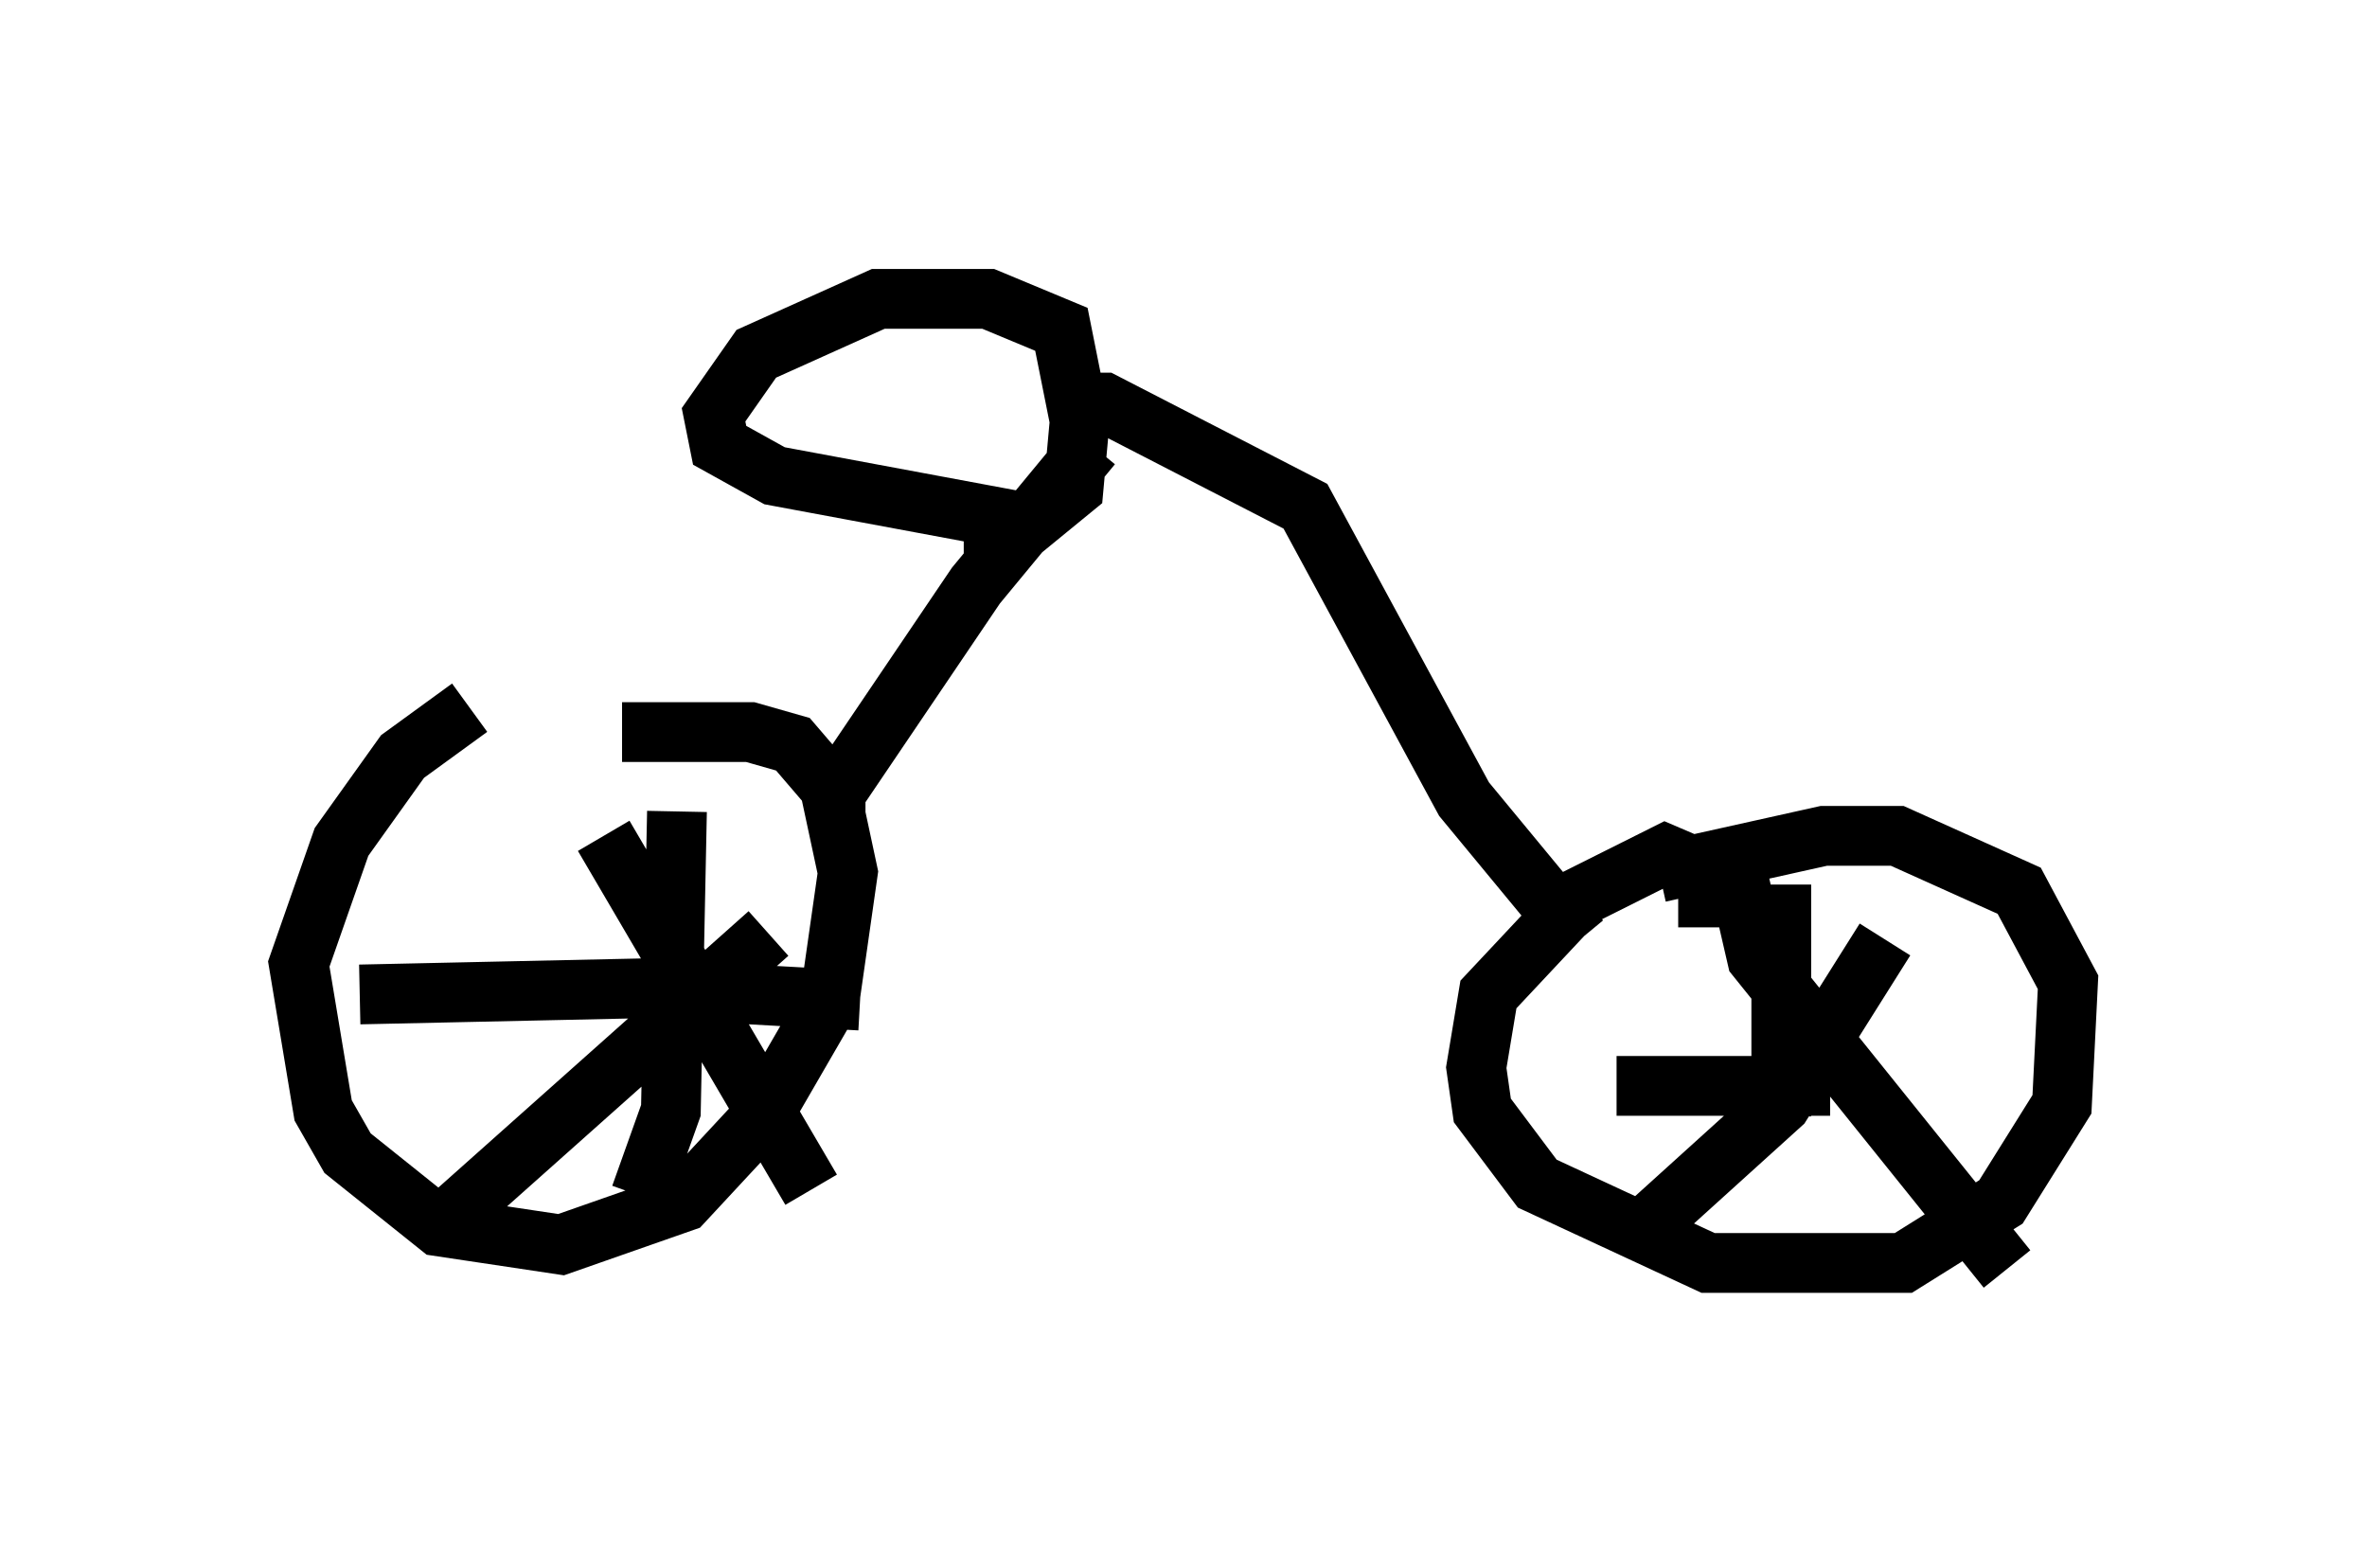<?xml version="1.0" encoding="utf-8" ?>
<svg baseProfile="full" height="26.231" version="1.1" width="39.604" xmlns="http://www.w3.org/2000/svg" xmlns:ev="http://www.w3.org/2001/xml-events" xmlns:xlink="http://www.w3.org/1999/xlink"><defs /><rect fill="white" height="26.231" width="39.604" x="0" y="0" /><path d="M8.573, 11.738 m-0.715, 0.102 l-1.123, 0.817 -1.021, 1.429 l-0.715, 2.042 0.408, 2.45 l0.408, 0.715 1.531, 1.225 l2.042, 0.306 2.042, -0.715 l1.327, -1.429 1.123, -1.94 l0.306, -2.144 -0.306, -1.429 l-0.613, -0.715 -0.715, -0.204 l-2.144, 0.0 m18.171, 3.267 l0.0, -0.919 -0.715, -0.306 l-1.429, 0.715 -1.531, 1.633 l-0.204, 1.225 0.102, 0.715 l0.919, 1.225 2.858, 1.327 l3.267, 0.0 1.633, -1.021 l1.021, -1.633 0.102, -2.042 l-0.817, -1.531 -2.042, -0.919 l-1.225, 0.0 -2.756, 0.613 m-17.661, -0.613 l3.471, 5.921 m-6.329, 0.715 l5.615, -5.002 m-1.531, -2.042 l-0.102, 5.002 -0.51, 1.429 m-4.696, -3.369 l4.696, -0.102 3.675, 0.204 m14.7, -2.042 l0.306, 1.327 4.185, 5.206 m-5.921, -0.817 l2.144, -1.94 1.735, -2.756 m-1.735, -0.919 l0.0, 3.879 m-2.756, -0.51 l3.573, 0.0 m-16.64, -4.492 l0.0, -0.408 2.348, -3.471 l1.94, -2.348 m8.167, 8.269 l-1.94, -2.348 -2.654, -4.9 l-3.369, -1.735 -0.817, 0.0 m-0.306, 2.042 l-4.39, -0.817 -0.919, -0.51 l-0.102, -0.51 0.715, -1.021 l2.042, -0.919 1.838, 0.0 l1.225, 0.51 0.306, 1.531 l-0.102, 1.123 -1.123, 0.919 l-0.715, 0.0 " fill="none" stroke="black" stroke-width="1" /></svg>